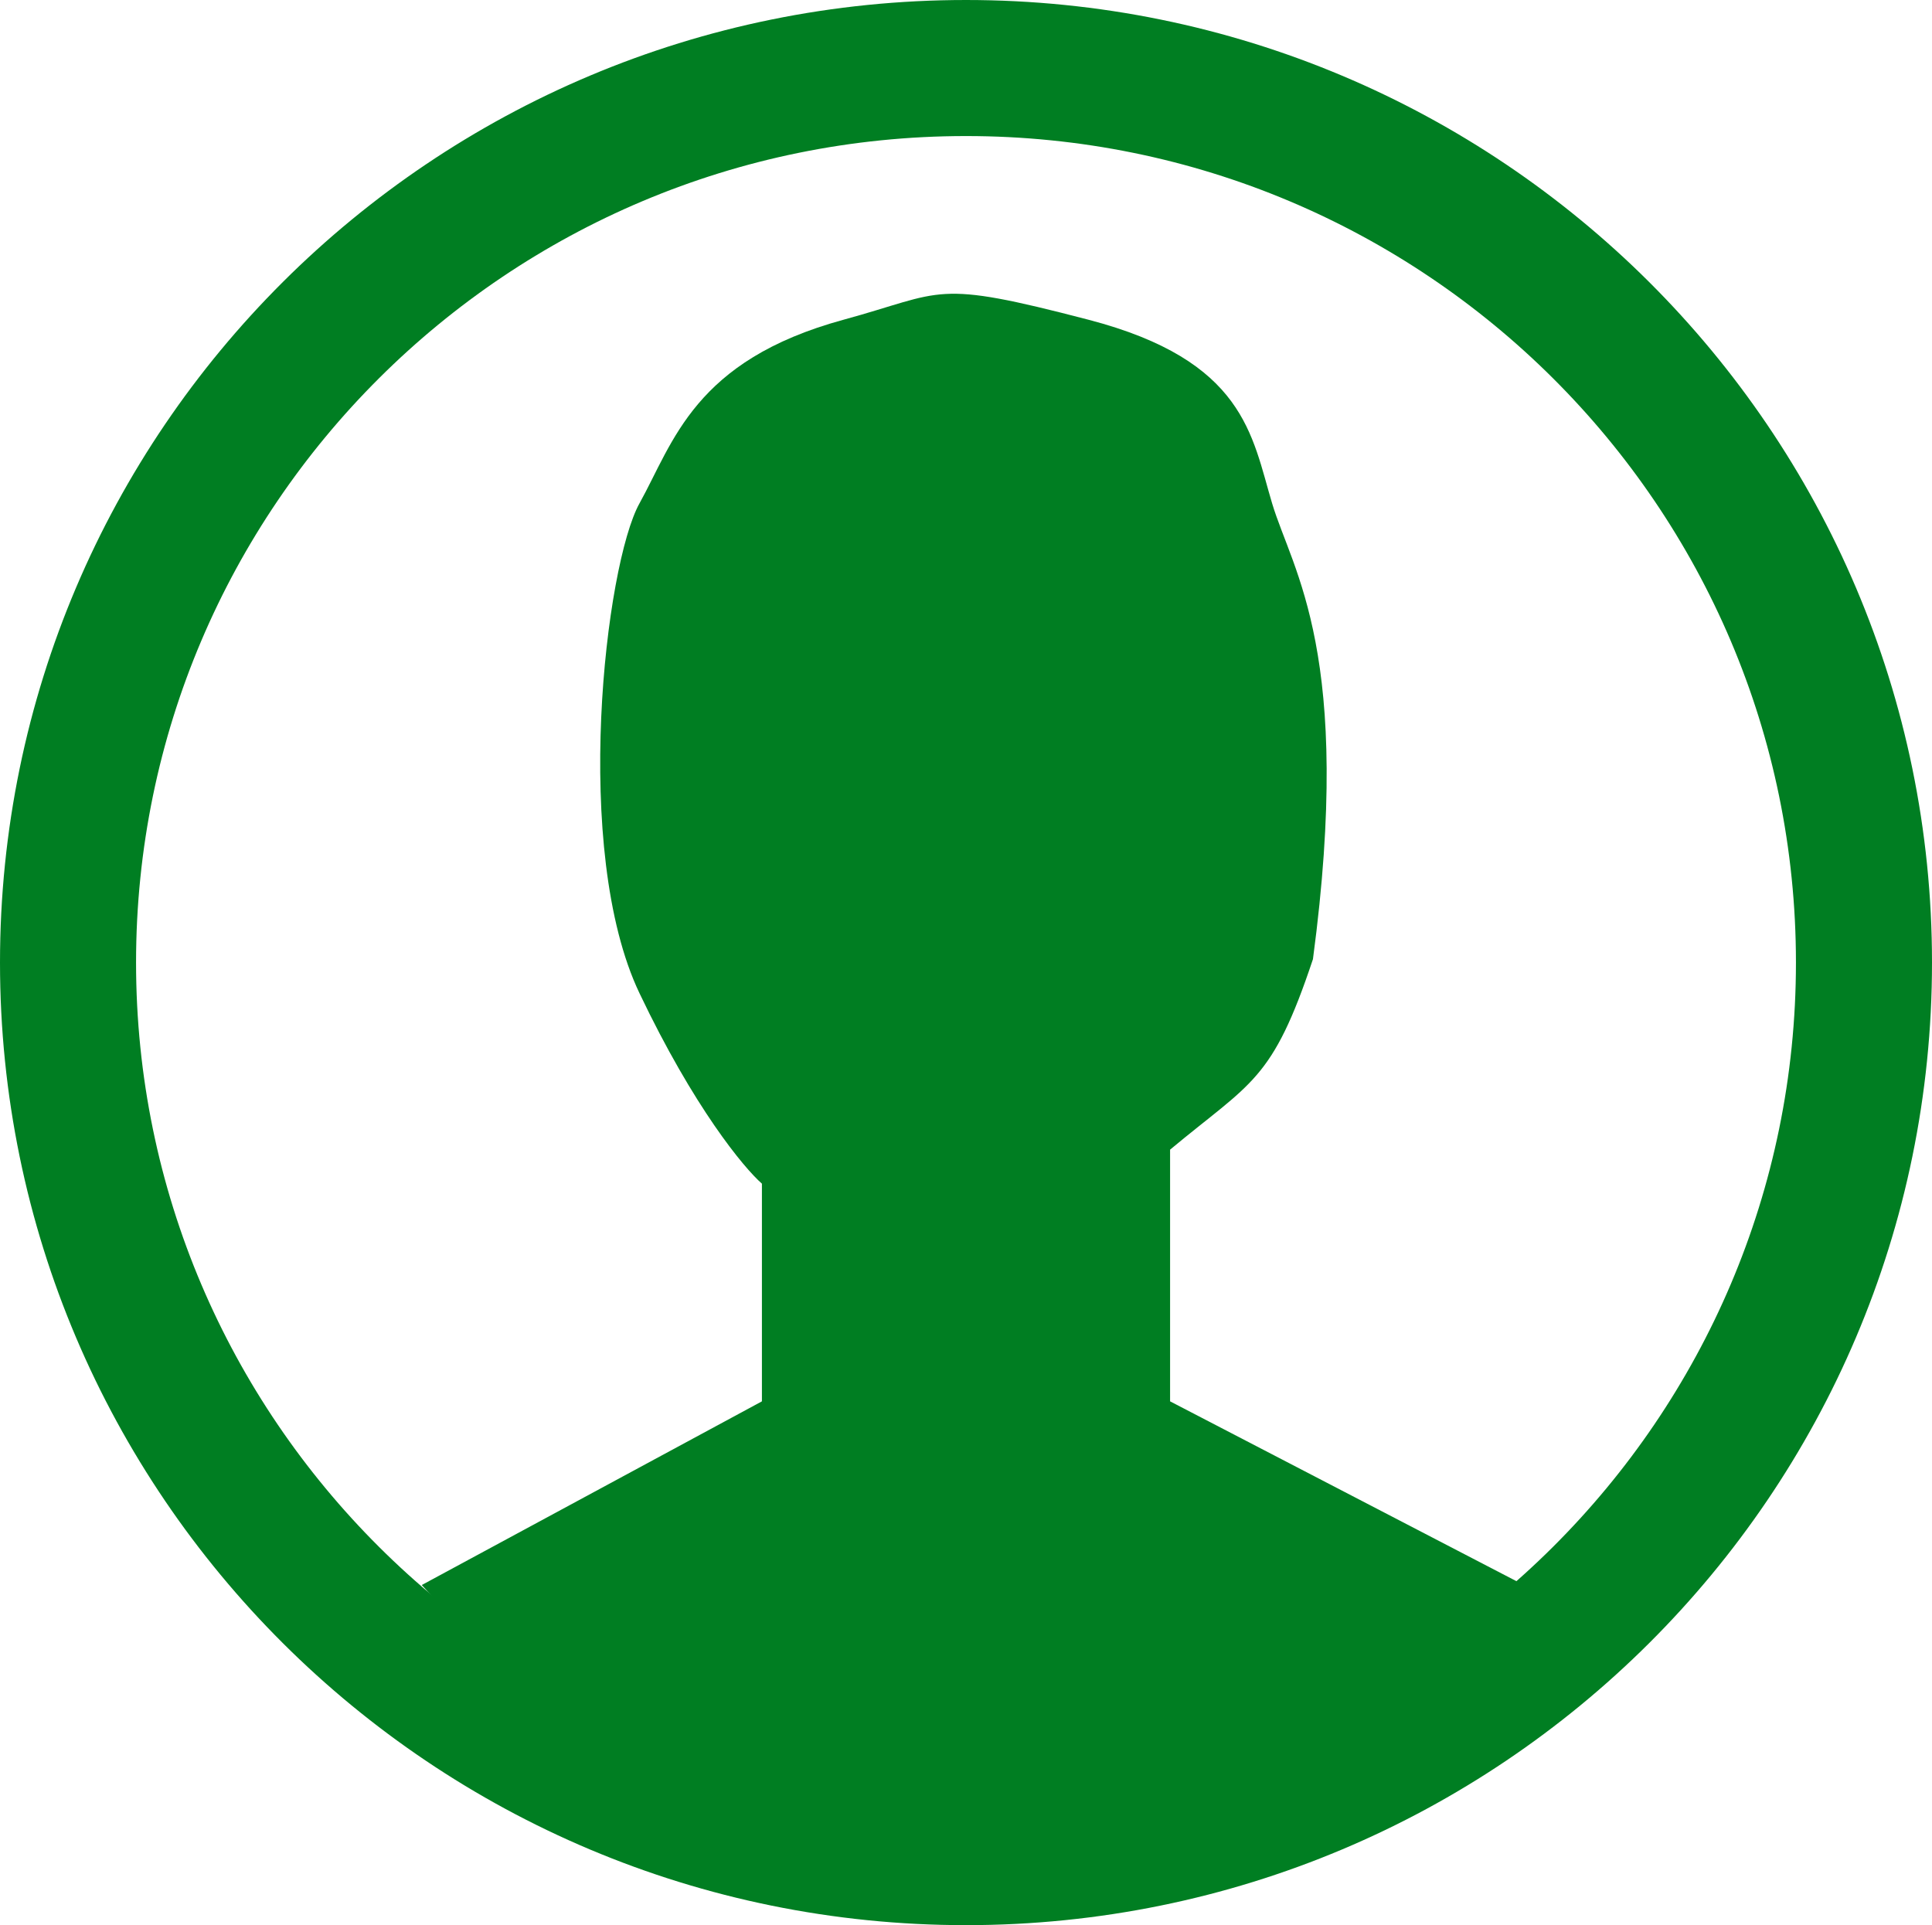 <svg width="284" height="283" viewBox="0 0 284 283" fill="none" xmlns="http://www.w3.org/2000/svg">
<path d="M274 141.5C274 214.092 214.935 273 142 273C69.065 273 10 214.092 10 141.5C10 68.908 69.065 10 142 10C214.935 10 274 68.908 274 141.5Z" stroke="#007E22" stroke-width="20"/>
<path d="M112 206L62 233C124.4 302.6 196 262 224 233L172 206V169C184 159 187 159 193 141C199 96 190 84 187 74C184 64 183 53 160 47C137 41 139 42.909 124 47C102 53 99 65 94 74C89 83 84 125 94 146C102 162.8 109.333 171.667 112 174V206Z" fill="#007E22"/>
</svg>
